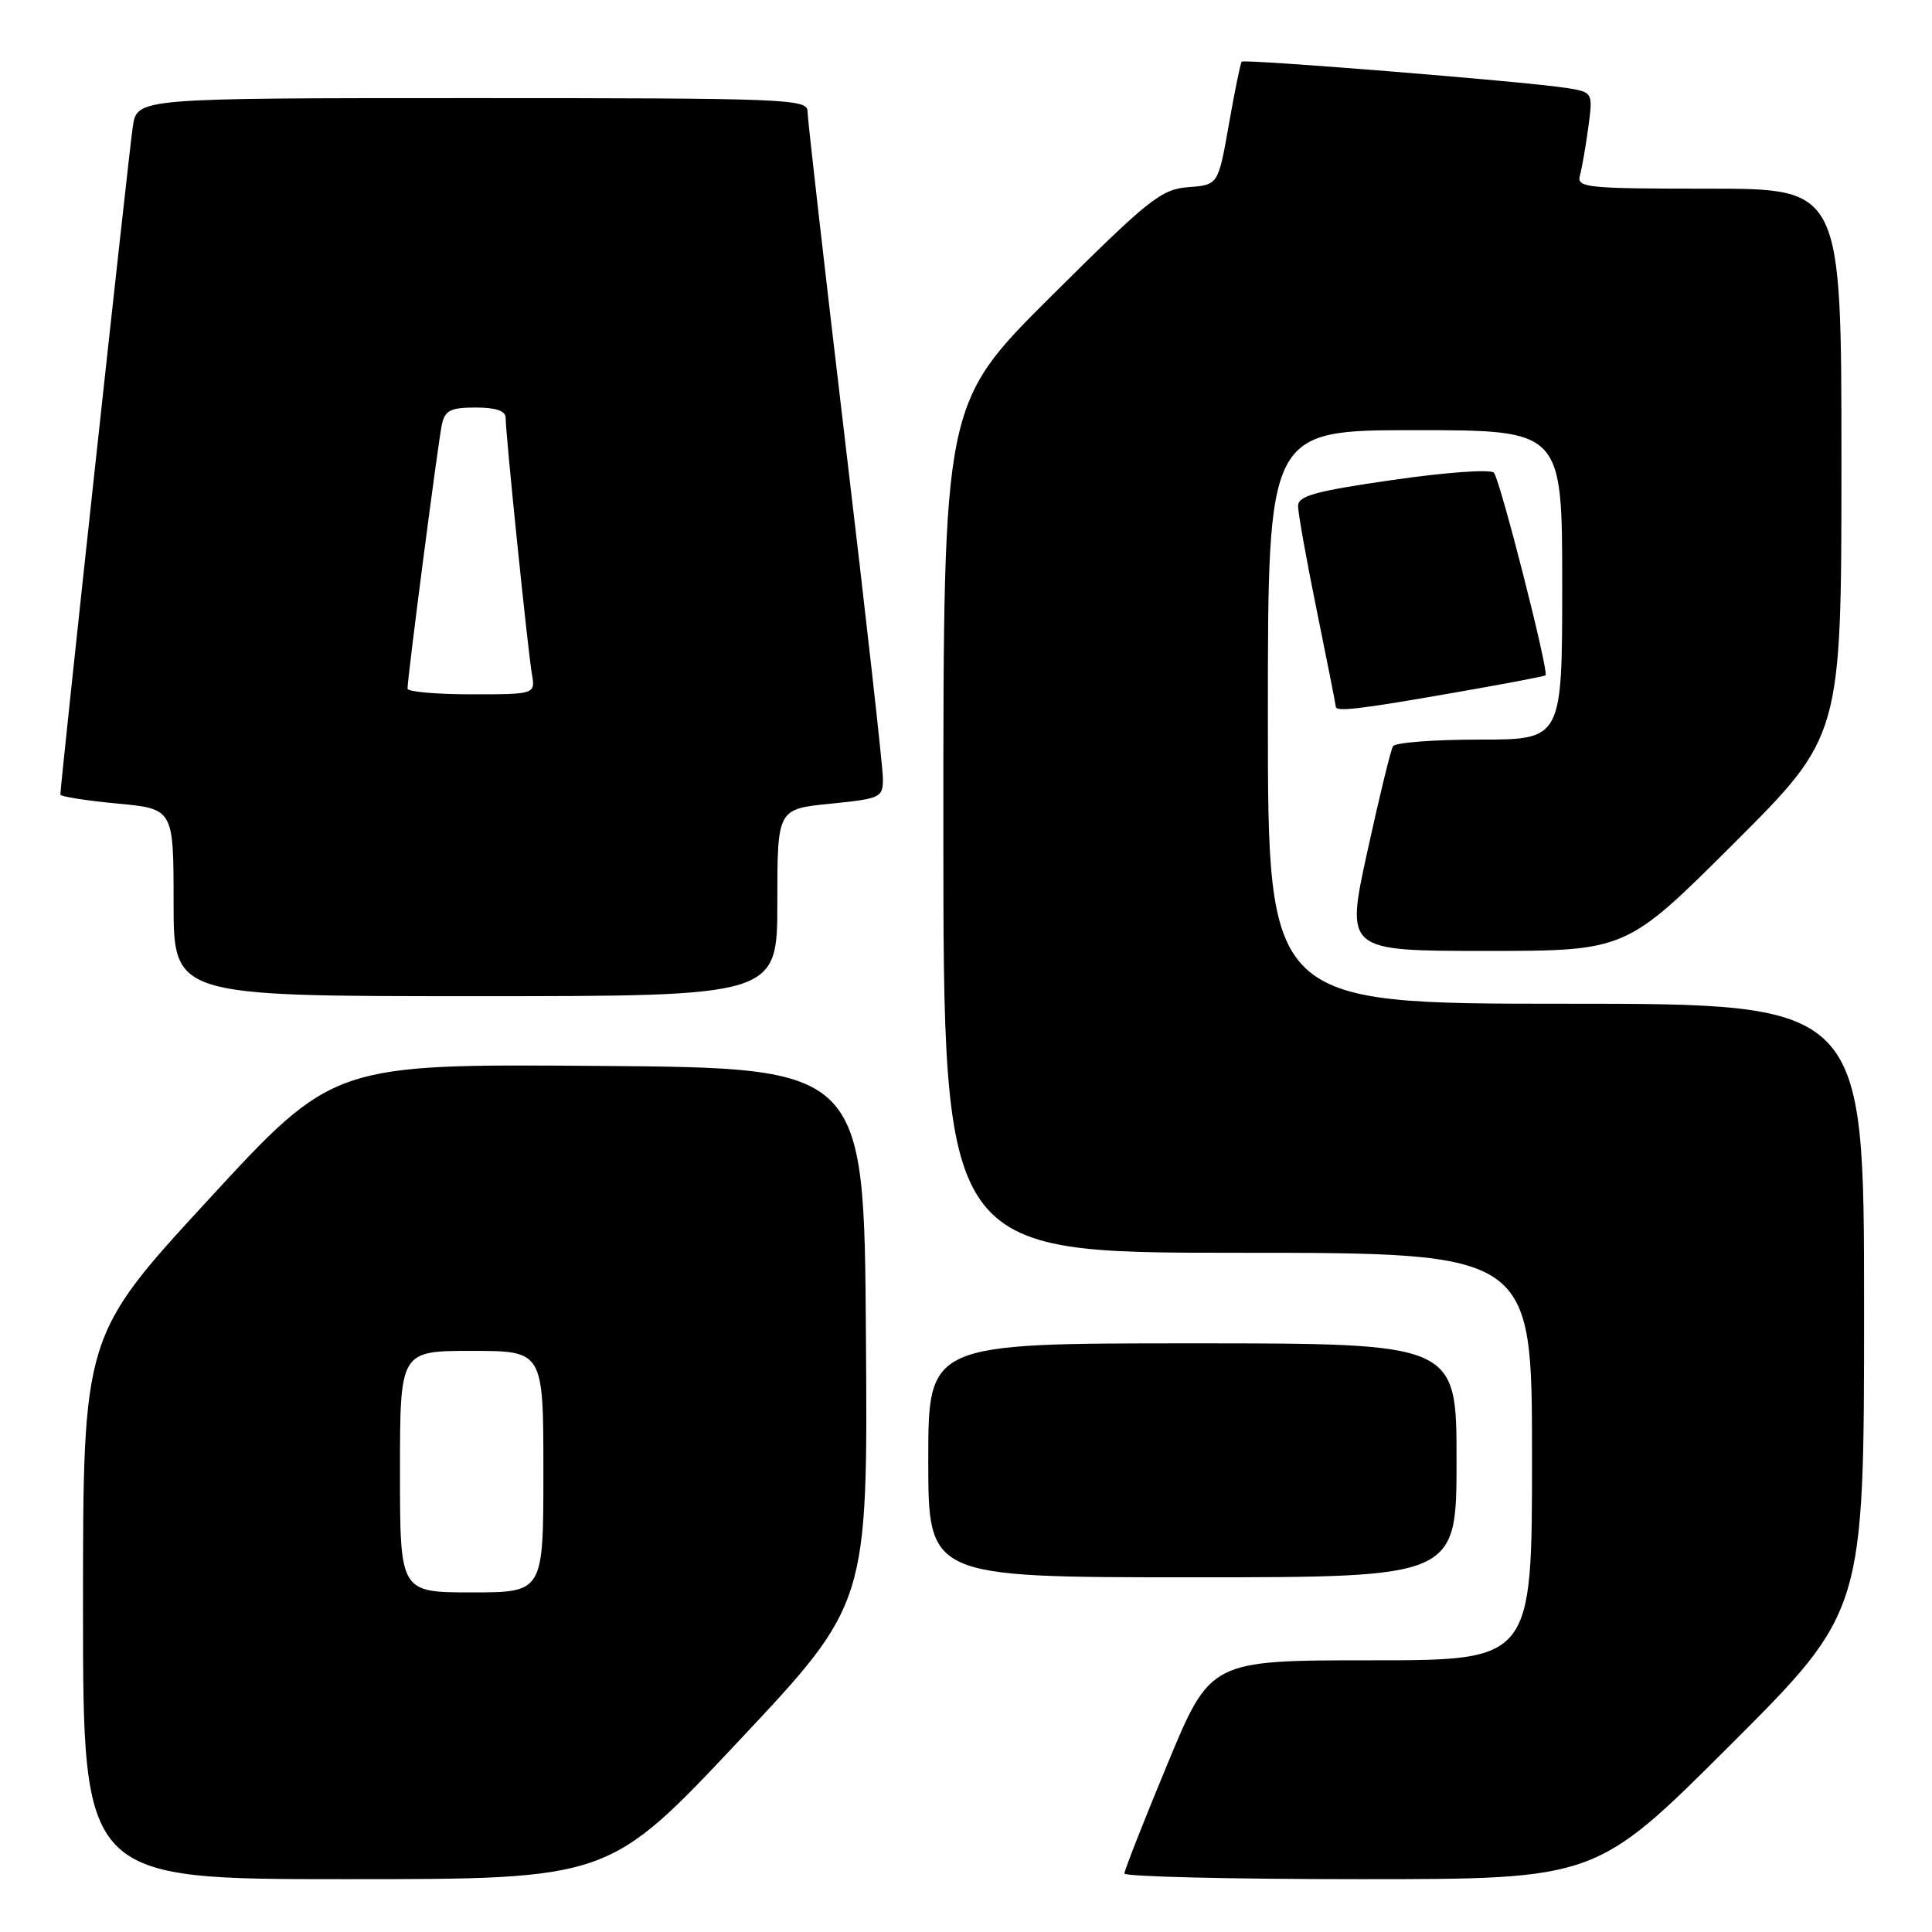 <?xml version="1.0" encoding="UTF-8" standalone="no"?>
<!DOCTYPE svg PUBLIC "-//W3C//DTD SVG 1.1//EN" "http://www.w3.org/Graphics/SVG/1.1/DTD/svg11.dtd" >
<svg xmlns="http://www.w3.org/2000/svg" xmlns:xlink="http://www.w3.org/1999/xlink" version="1.1" viewBox="0 0 256 256">
 <g >
 <path fill="currentColor"
d=" M 97.83 230.75 C 114.99 212.50 114.99 212.50 114.74 177.00 C 114.50 141.50 114.50 141.50 79.34 141.24 C 44.18 140.97 44.18 140.97 27.59 158.99 C 11.00 177.00 11.00 177.00 11.00 213.00 C 11.00 249.00 11.00 249.00 45.84 249.00 C 80.68 249.00 80.68 249.00 97.83 230.75 Z  M 229.24 231.26 C 247.00 213.52 247.00 213.52 247.00 173.26 C 247.00 133.00 247.00 133.00 207.50 133.00 C 168.00 133.00 168.00 133.00 168.00 95.00 C 168.00 57.00 168.00 57.00 187.50 57.00 C 207.00 57.00 207.00 57.00 207.00 77.50 C 207.00 98.00 207.00 98.00 196.06 98.00 C 190.04 98.00 184.87 98.39 184.58 98.88 C 184.28 99.36 182.75 105.66 181.17 112.88 C 178.31 126.00 178.31 126.00 196.89 126.00 C 215.47 126.00 215.47 126.00 229.74 111.76 C 244.00 97.53 244.00 97.53 244.00 61.26 C 244.00 25.00 244.00 25.00 226.43 25.00 C 210.18 25.00 208.90 24.87 209.35 23.25 C 209.61 22.29 210.12 19.41 210.46 16.85 C 211.09 12.19 211.09 12.19 207.30 11.62 C 201.59 10.76 164.86 7.80 164.53 8.17 C 164.37 8.35 163.60 12.10 162.83 16.50 C 161.42 24.50 161.42 24.50 157.46 24.80 C 153.85 25.08 152.26 26.35 139.25 39.29 C 125.00 53.47 125.00 53.47 125.00 109.74 C 125.00 166.00 125.00 166.00 164.00 166.00 C 203.00 166.00 203.00 166.00 203.00 193.00 C 203.00 220.00 203.00 220.00 181.69 220.00 C 160.39 220.00 160.39 220.00 154.69 233.75 C 151.55 241.31 148.99 247.84 148.99 248.25 C 149.00 248.66 163.06 249.00 180.24 249.00 C 211.48 249.00 211.48 249.00 229.24 231.26 Z  M 193.00 193.50 C 193.00 178.00 193.00 178.00 158.00 178.00 C 123.00 178.00 123.00 178.00 123.00 193.50 C 123.00 209.00 123.00 209.00 158.00 209.00 C 193.00 209.00 193.00 209.00 193.00 193.50 Z  M 103.00 119.60 C 103.00 107.20 103.00 107.20 110.00 106.50 C 116.73 105.82 117.00 105.69 116.99 103.15 C 116.99 101.69 114.74 81.60 111.99 58.50 C 109.25 35.40 107.00 15.71 107.00 14.75 C 107.00 13.11 104.22 13.00 62.59 13.00 C 18.18 13.00 18.18 13.00 17.60 16.75 C 17.10 19.96 8.00 103.91 8.00 105.28 C 8.00 105.55 11.38 106.08 15.50 106.47 C 23.00 107.17 23.00 107.17 23.00 119.59 C 23.00 132.00 23.00 132.00 63.00 132.00 C 103.00 132.00 103.00 132.00 103.00 119.60 Z  M 192.25 91.86 C 198.99 90.69 204.63 89.62 204.79 89.49 C 205.28 89.09 198.77 63.55 197.95 62.64 C 197.52 62.15 191.59 62.58 184.59 63.59 C 174.25 65.08 172.00 65.70 172.00 67.06 C 172.00 67.98 173.12 74.25 174.50 81.00 C 175.88 87.75 177.00 93.44 177.00 93.64 C 177.00 94.34 180.12 93.98 192.25 91.86 Z  M 53.00 195.00 C 53.00 179.00 53.00 179.00 62.50 179.00 C 72.00 179.00 72.00 179.00 72.00 195.00 C 72.00 211.00 72.00 211.00 62.50 211.00 C 53.00 211.00 53.00 211.00 53.00 195.00 Z  M 54.00 91.25 C 53.99 89.82 58.06 58.49 58.55 56.25 C 58.96 54.38 59.70 54.00 63.02 54.00 C 65.72 54.00 67.00 54.44 67.00 55.37 C 67.00 57.53 69.94 86.19 70.47 89.25 C 70.95 92.00 70.95 92.00 62.47 92.00 C 57.81 92.00 54.00 91.66 54.00 91.25 Z "/>
</g>
</svg>